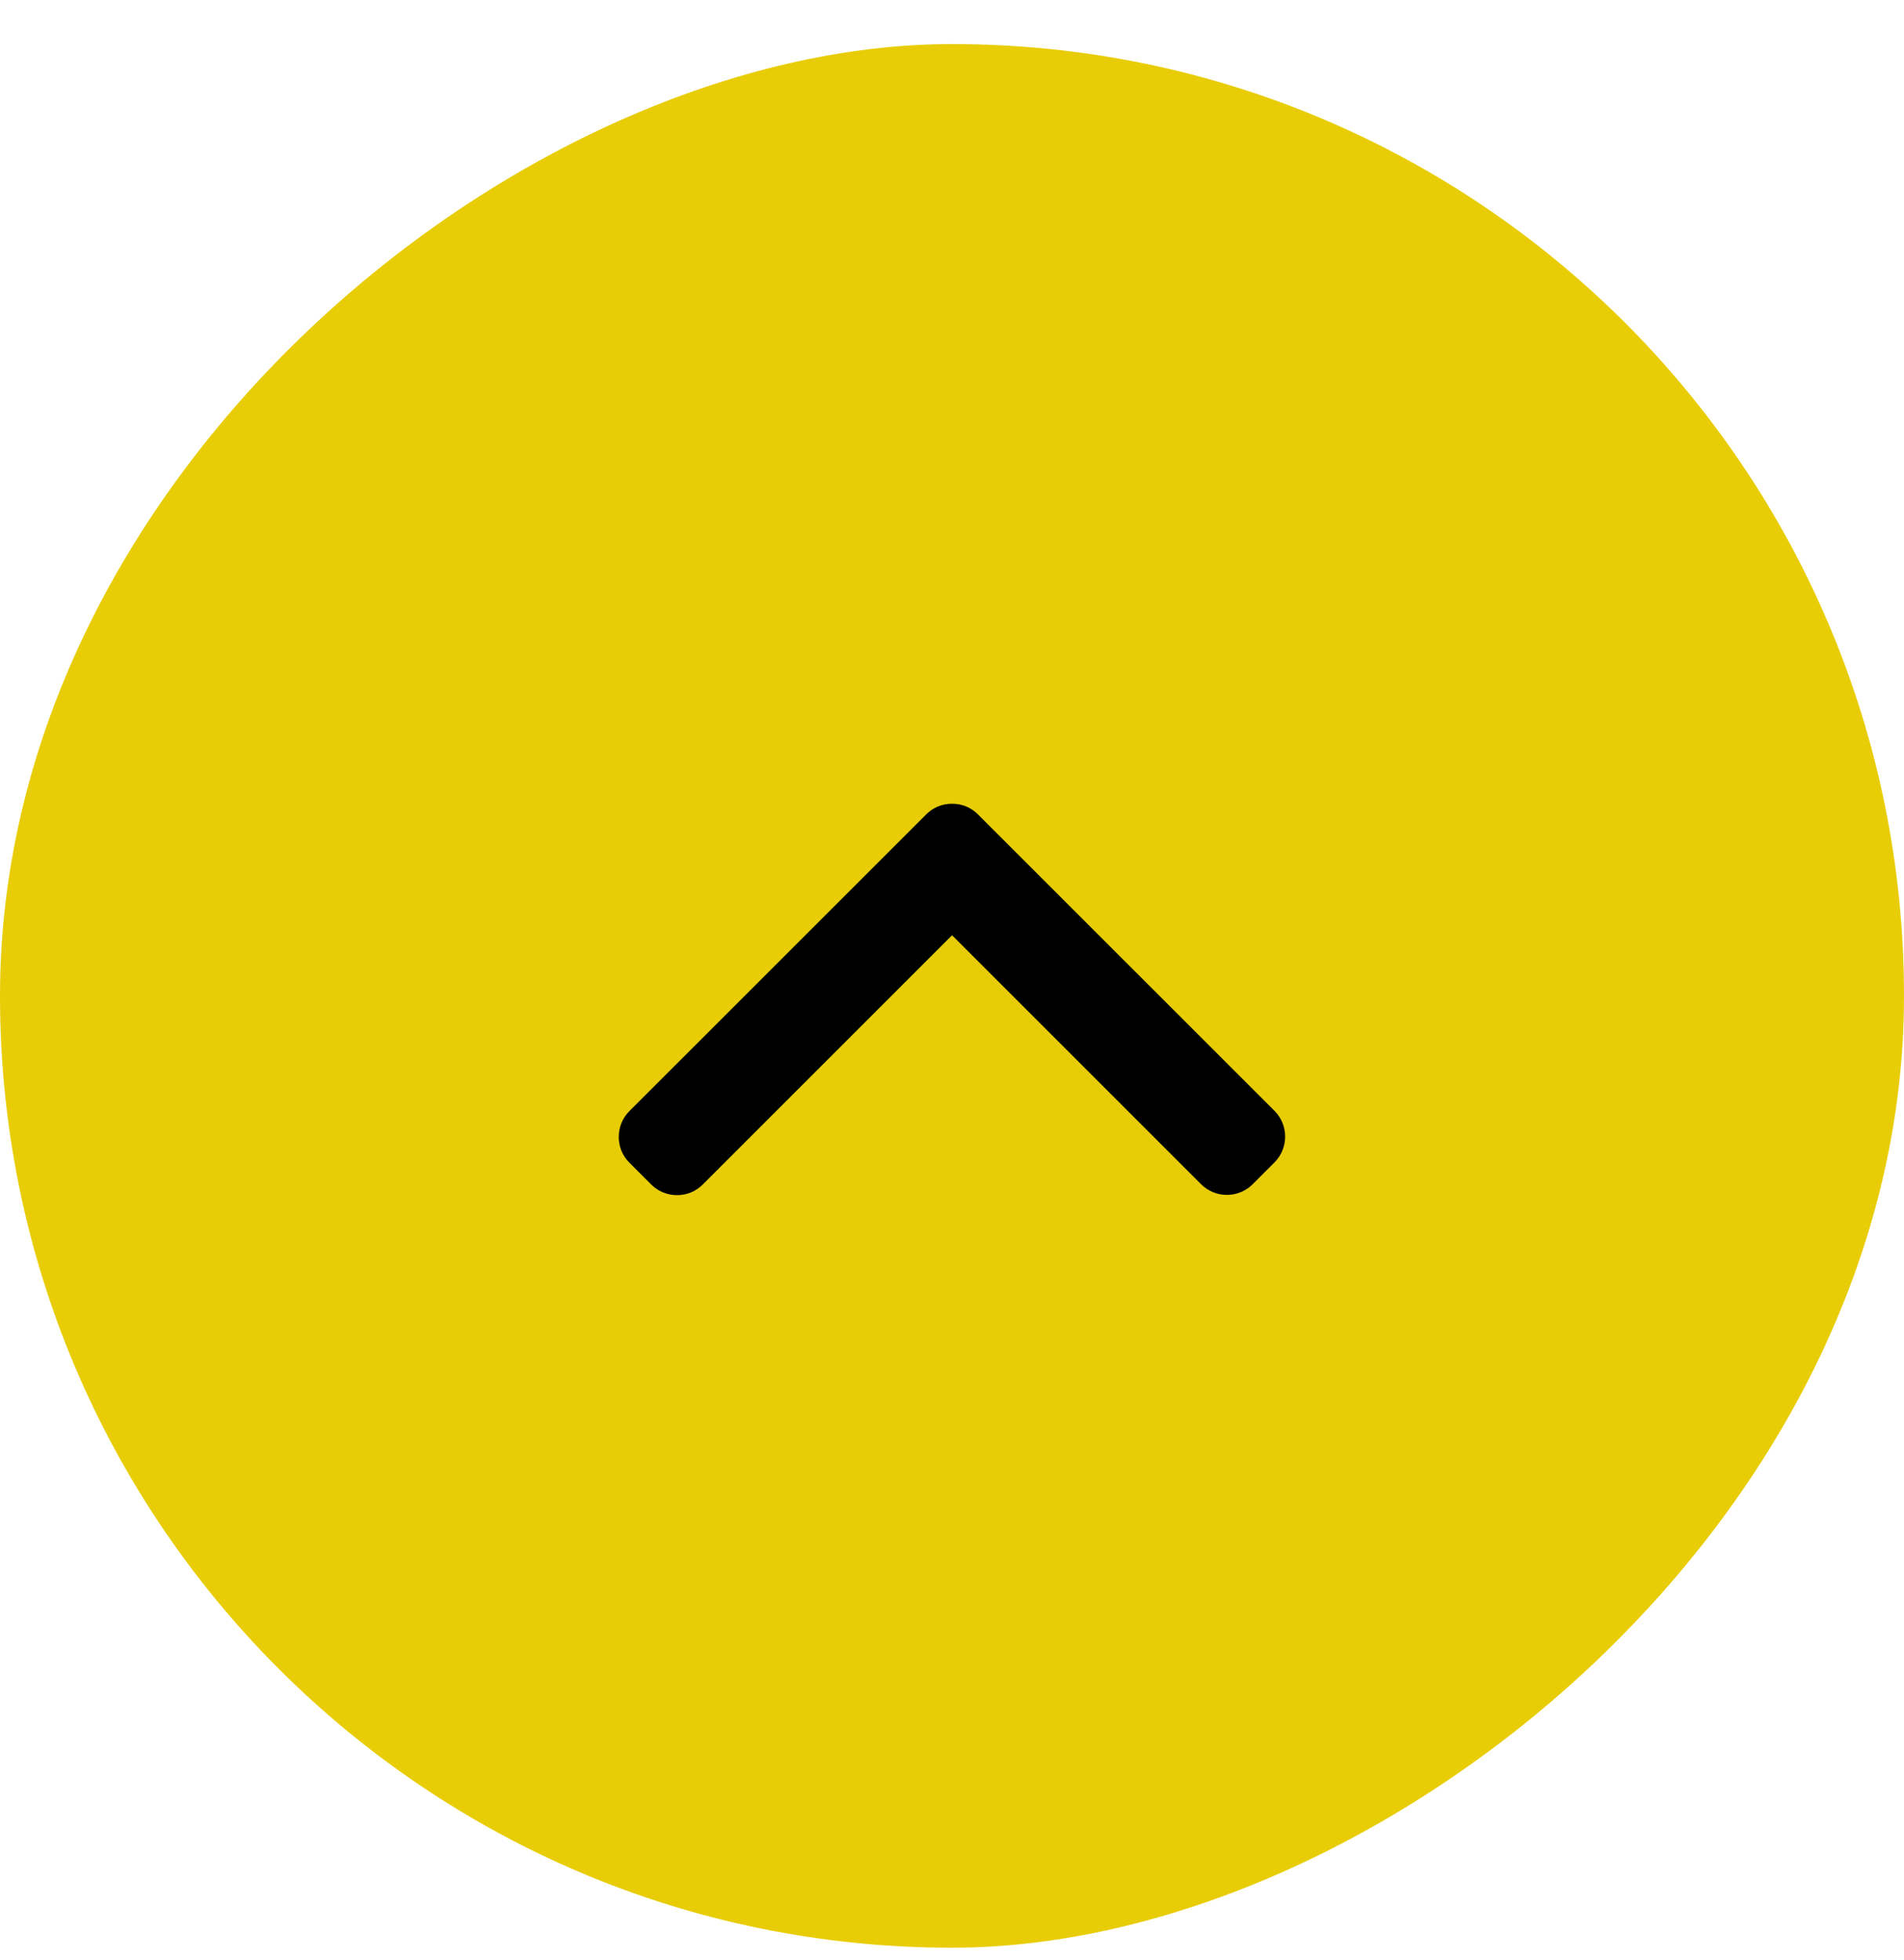 <svg width="34" height="35" viewBox="0 0 34 35" fill="none" xmlns="http://www.w3.org/2000/svg">
<rect x="34" y="0.787" width="34" height="34" rx="17" transform="rotate(90 34 0.787)" fill="#E8CD06"/>
<path d="M17.001 16.704L12.549 21.156C12.427 21.278 12.264 21.346 12.089 21.346C11.915 21.346 11.751 21.278 11.629 21.156L11.239 20.766C11.116 20.643 11.049 20.48 11.049 20.305C11.049 20.131 11.116 19.968 11.239 19.845L16.54 14.545C16.662 14.422 16.826 14.354 17.001 14.355C17.176 14.354 17.34 14.421 17.463 14.545L22.759 19.84C22.881 19.963 22.949 20.126 22.949 20.3C22.949 20.475 22.881 20.638 22.759 20.761L22.369 21.151C22.115 21.405 21.702 21.405 21.448 21.151L17.001 16.704Z" fill="black"/>
</svg>

